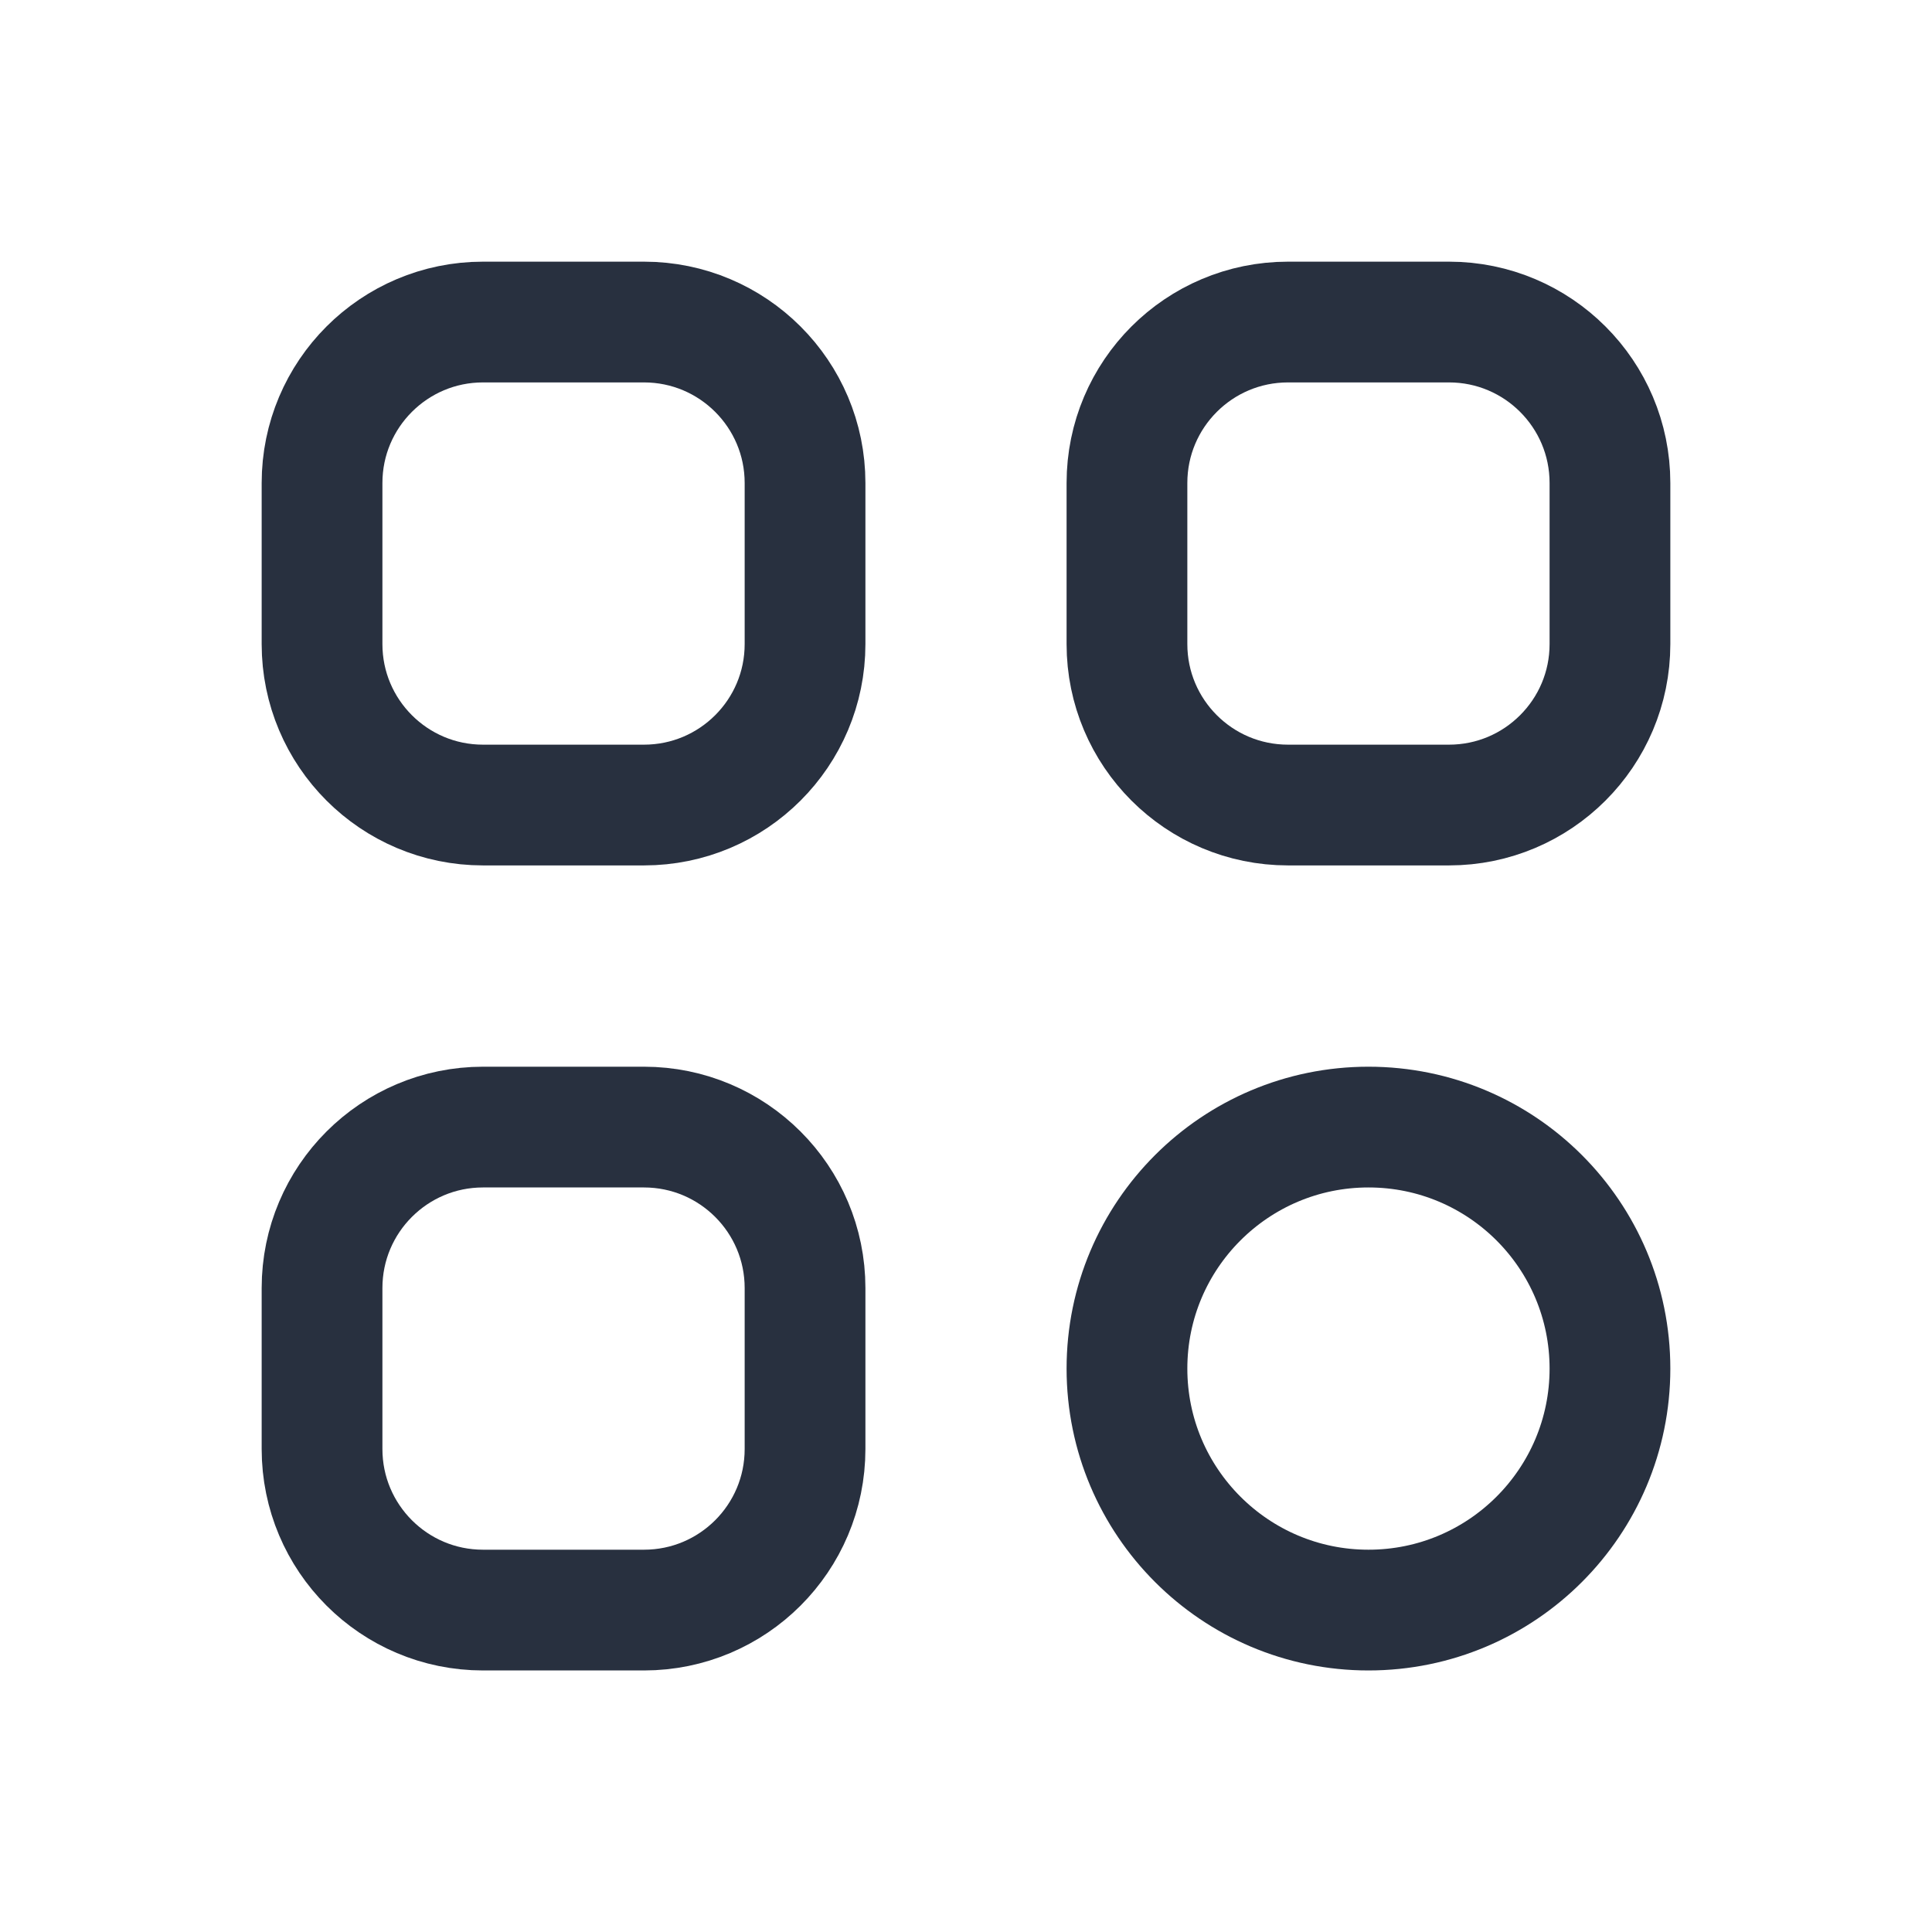 <svg width="16" height="16" viewBox="0 0 16 16" fill="none" xmlns="http://www.w3.org/2000/svg">
<path d="M13.333 11.334C13.333 12.438 12.438 13.334 11.333 13.334C10.229 13.334 9.333 12.438 9.333 11.334C9.333 10.229 10.229 9.334 11.333 9.334C12.438 9.334 13.333 10.229 13.333 11.334Z" stroke="#28303F"/>
<path d="M9.333 4C9.333 3.264 9.93 2.667 10.667 2.667H12C12.736 2.667 13.333 3.264 13.333 4V5.334C13.333 6.07 12.736 6.667 12 6.667H10.667C9.93 6.667 9.333 6.07 9.333 5.334V4Z" stroke="#28303F"/>
<path d="M2.667 4C2.667 3.264 3.264 2.667 4 2.667H5.333C6.07 2.667 6.667 3.264 6.667 4V5.334C6.667 6.07 6.07 6.667 5.333 6.667H4C3.264 6.667 2.667 6.07 2.667 5.334V4Z" stroke="#28303F"/>
<path d="M2.667 10.667C2.667 9.931 3.264 9.334 4 9.334H5.333C6.07 9.334 6.667 9.931 6.667 10.667V12C6.667 12.737 6.07 13.334 5.333 13.334H4C3.264 13.334 2.667 12.737 2.667 12V10.667Z" stroke="#28303F"/>
</svg>
